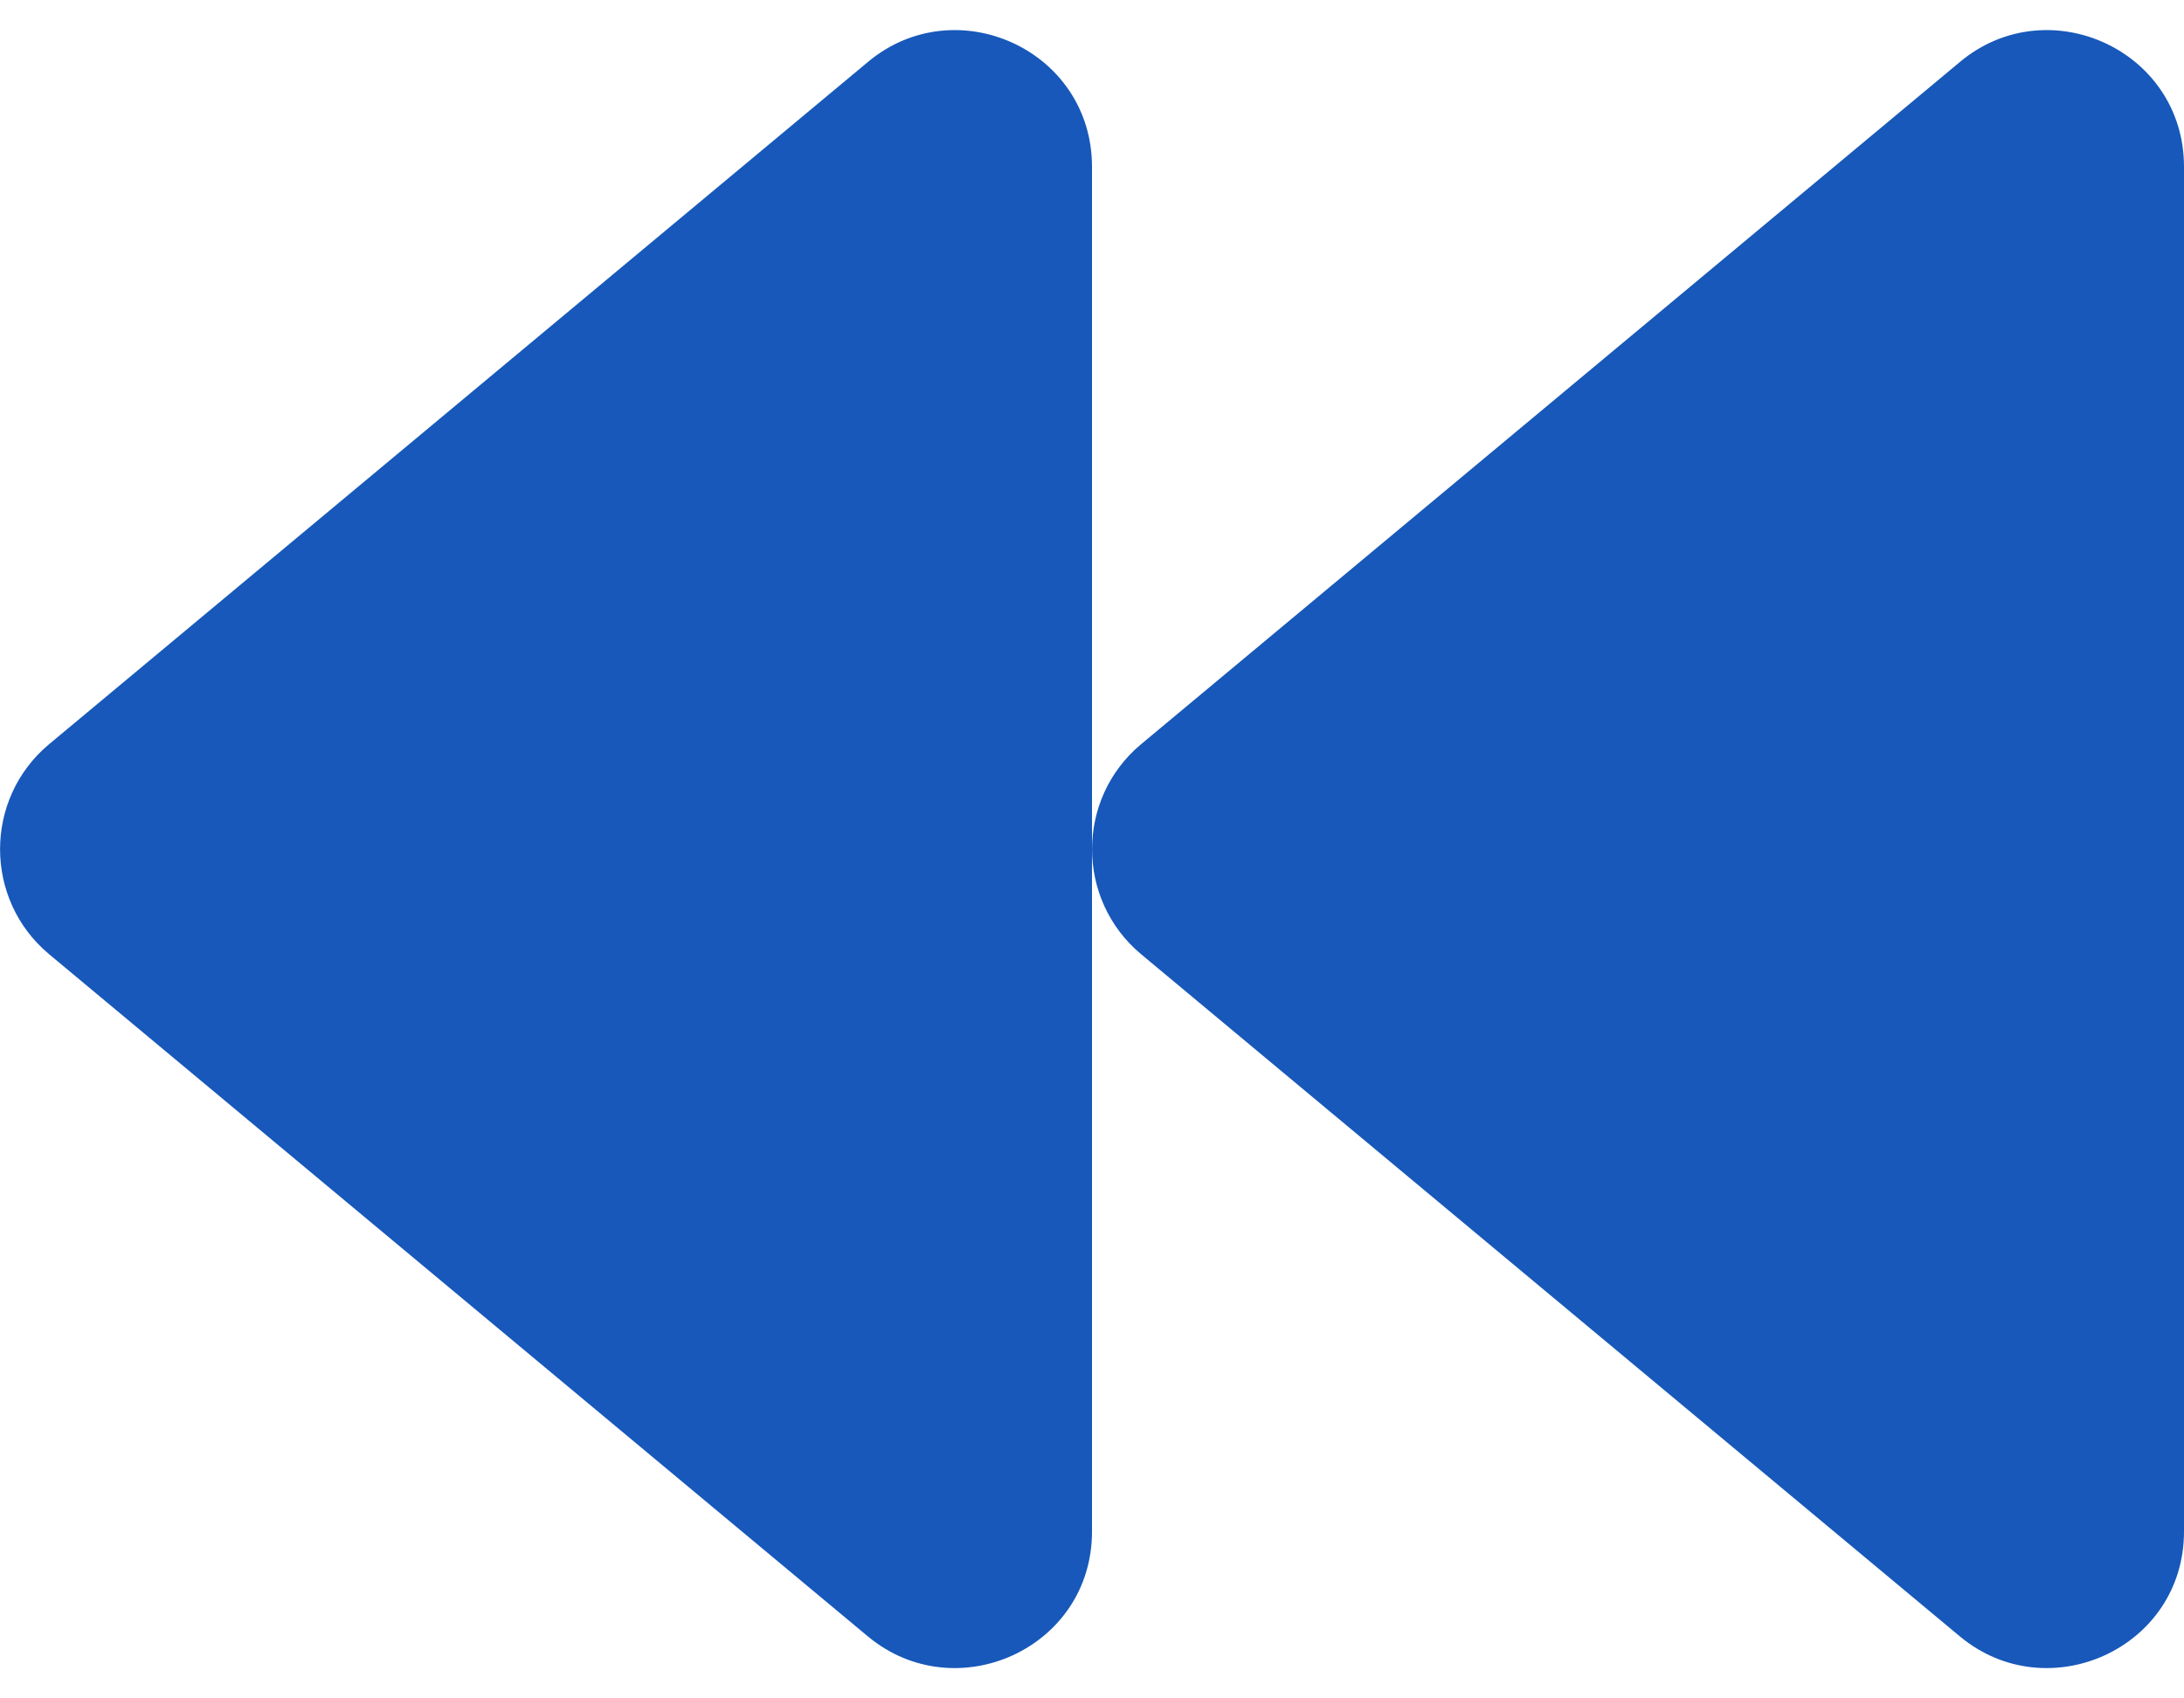 <svg width="18" height="14" viewBox="0 0 18 14" fill="none" xmlns="http://www.w3.org/2000/svg">
<path d="M0.404 7.865L7.154 13.49C7.879 14.091 9 13.588 9 12.625L9 1.375C9 0.412 7.879 -0.095 7.154 0.51L0.404 6.135C-0.134 6.585 -0.134 7.415 0.404 7.865ZM9.404 7.865L16.154 13.49C16.878 14.091 18 13.588 18 12.625L18 1.375C18 0.412 16.878 -0.095 16.154 0.51L9.404 6.135C8.866 6.585 8.866 7.415 9.404 7.865Z" fill="#1758BA"/>
</svg>
